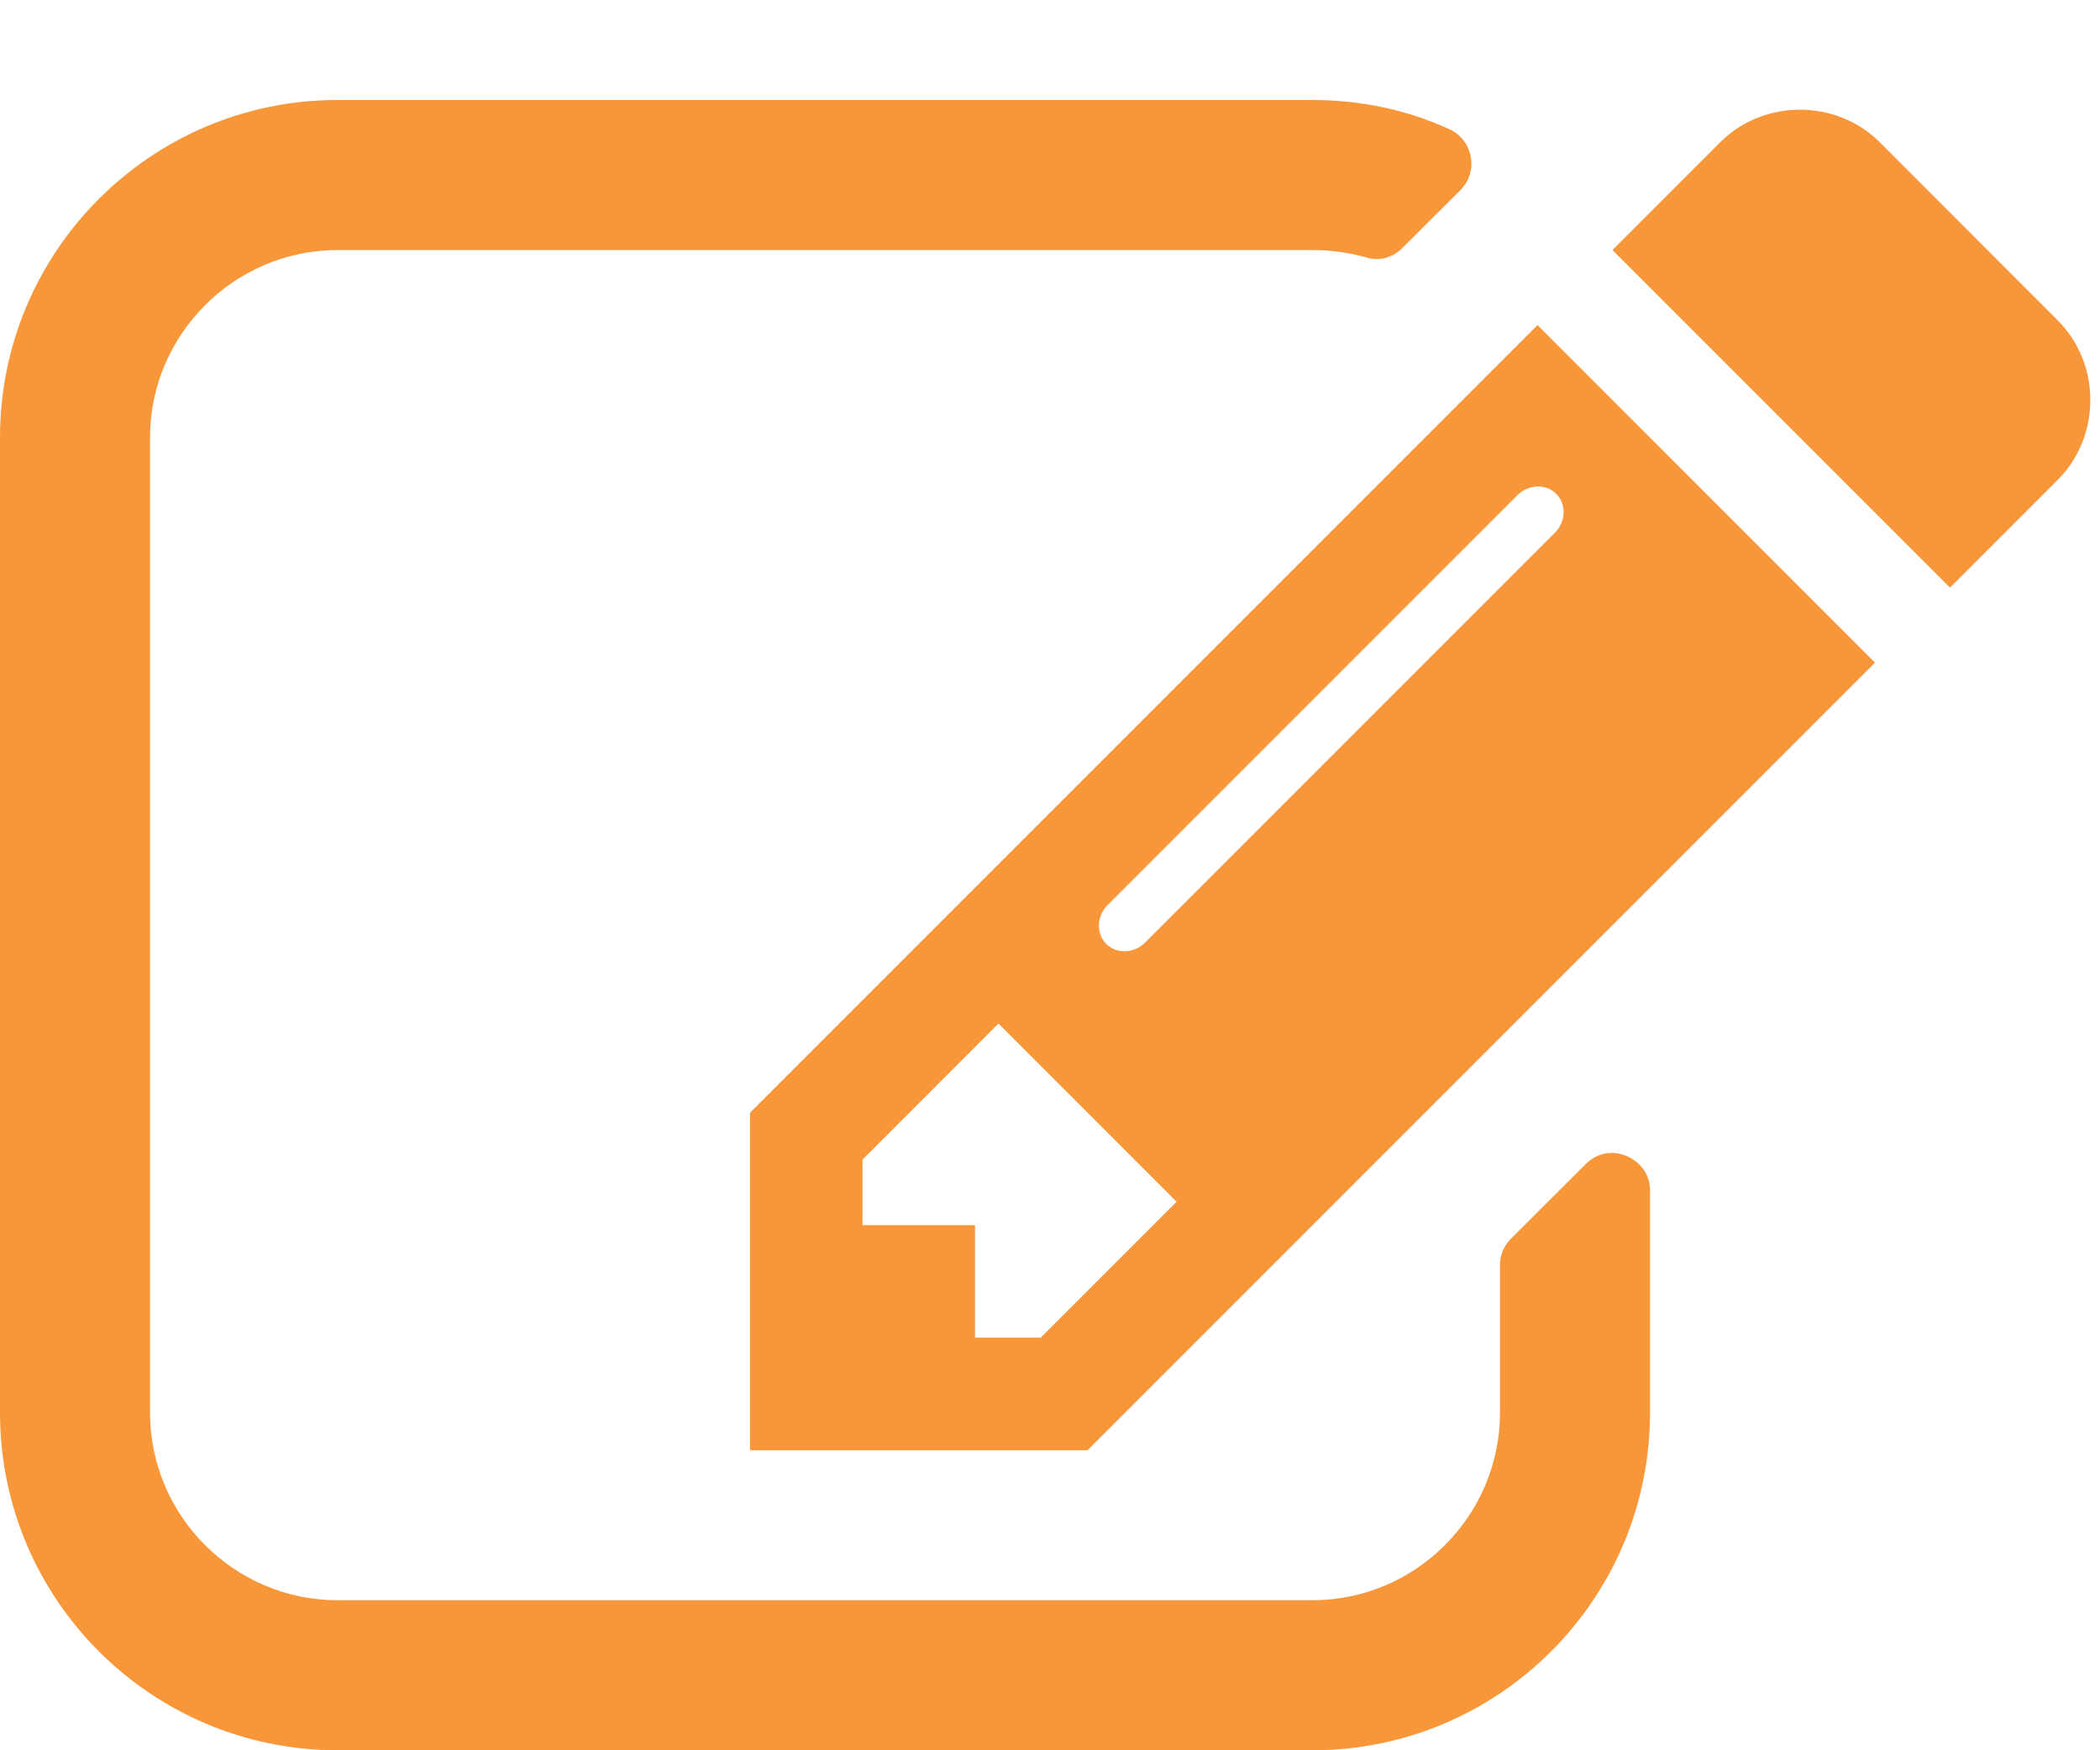 <svg width="18" height="15" viewBox="0 0 18 15" fill="#F89739" xmlns="http://www.w3.org/2000/svg">
  <path d="M8.92 11.464H8.357V10.5H7.393V9.938L8.558 8.772L10.085 10.299L8.92 11.464ZM13.339 4.232C13.43 4.323 13.42 4.473 13.329 4.564L9.814 8.079C9.723 8.17 9.573 8.18 9.482 8.089C9.392 7.999 9.402 7.848 9.492 7.758L13.008 4.242C13.098 4.152 13.249 4.142 13.339 4.232ZM14.143 10.199C14.143 10.068 14.062 9.958 13.942 9.907C13.821 9.857 13.691 9.877 13.59 9.978L12.947 10.62C12.887 10.681 12.857 10.761 12.857 10.841V12.107C12.857 12.991 12.134 13.714 11.25 13.714H2.893C2.009 13.714 1.286 12.991 1.286 12.107V3.75C1.286 2.866 2.009 2.143 2.893 2.143H11.25C11.401 2.143 11.551 2.163 11.702 2.203C11.812 2.243 11.933 2.213 12.023 2.123L12.516 1.631C12.596 1.55 12.626 1.45 12.606 1.339C12.586 1.239 12.516 1.148 12.425 1.108C12.054 0.937 11.652 0.857 11.25 0.857H2.893C1.296 0.857 0 2.153 0 3.75V12.107C0 13.704 1.296 15 2.893 15H11.25C12.847 15 14.143 13.704 14.143 12.107V10.199ZM13.179 2.786L6.429 9.536V12.429H9.321L16.071 5.679L13.179 2.786ZM17.638 4.112C18.01 3.74 18.01 3.117 17.638 2.746L16.112 1.219C15.74 0.847 15.117 0.847 14.745 1.219L13.821 2.143L16.714 5.036L17.638 4.112Z"/>
</svg>
